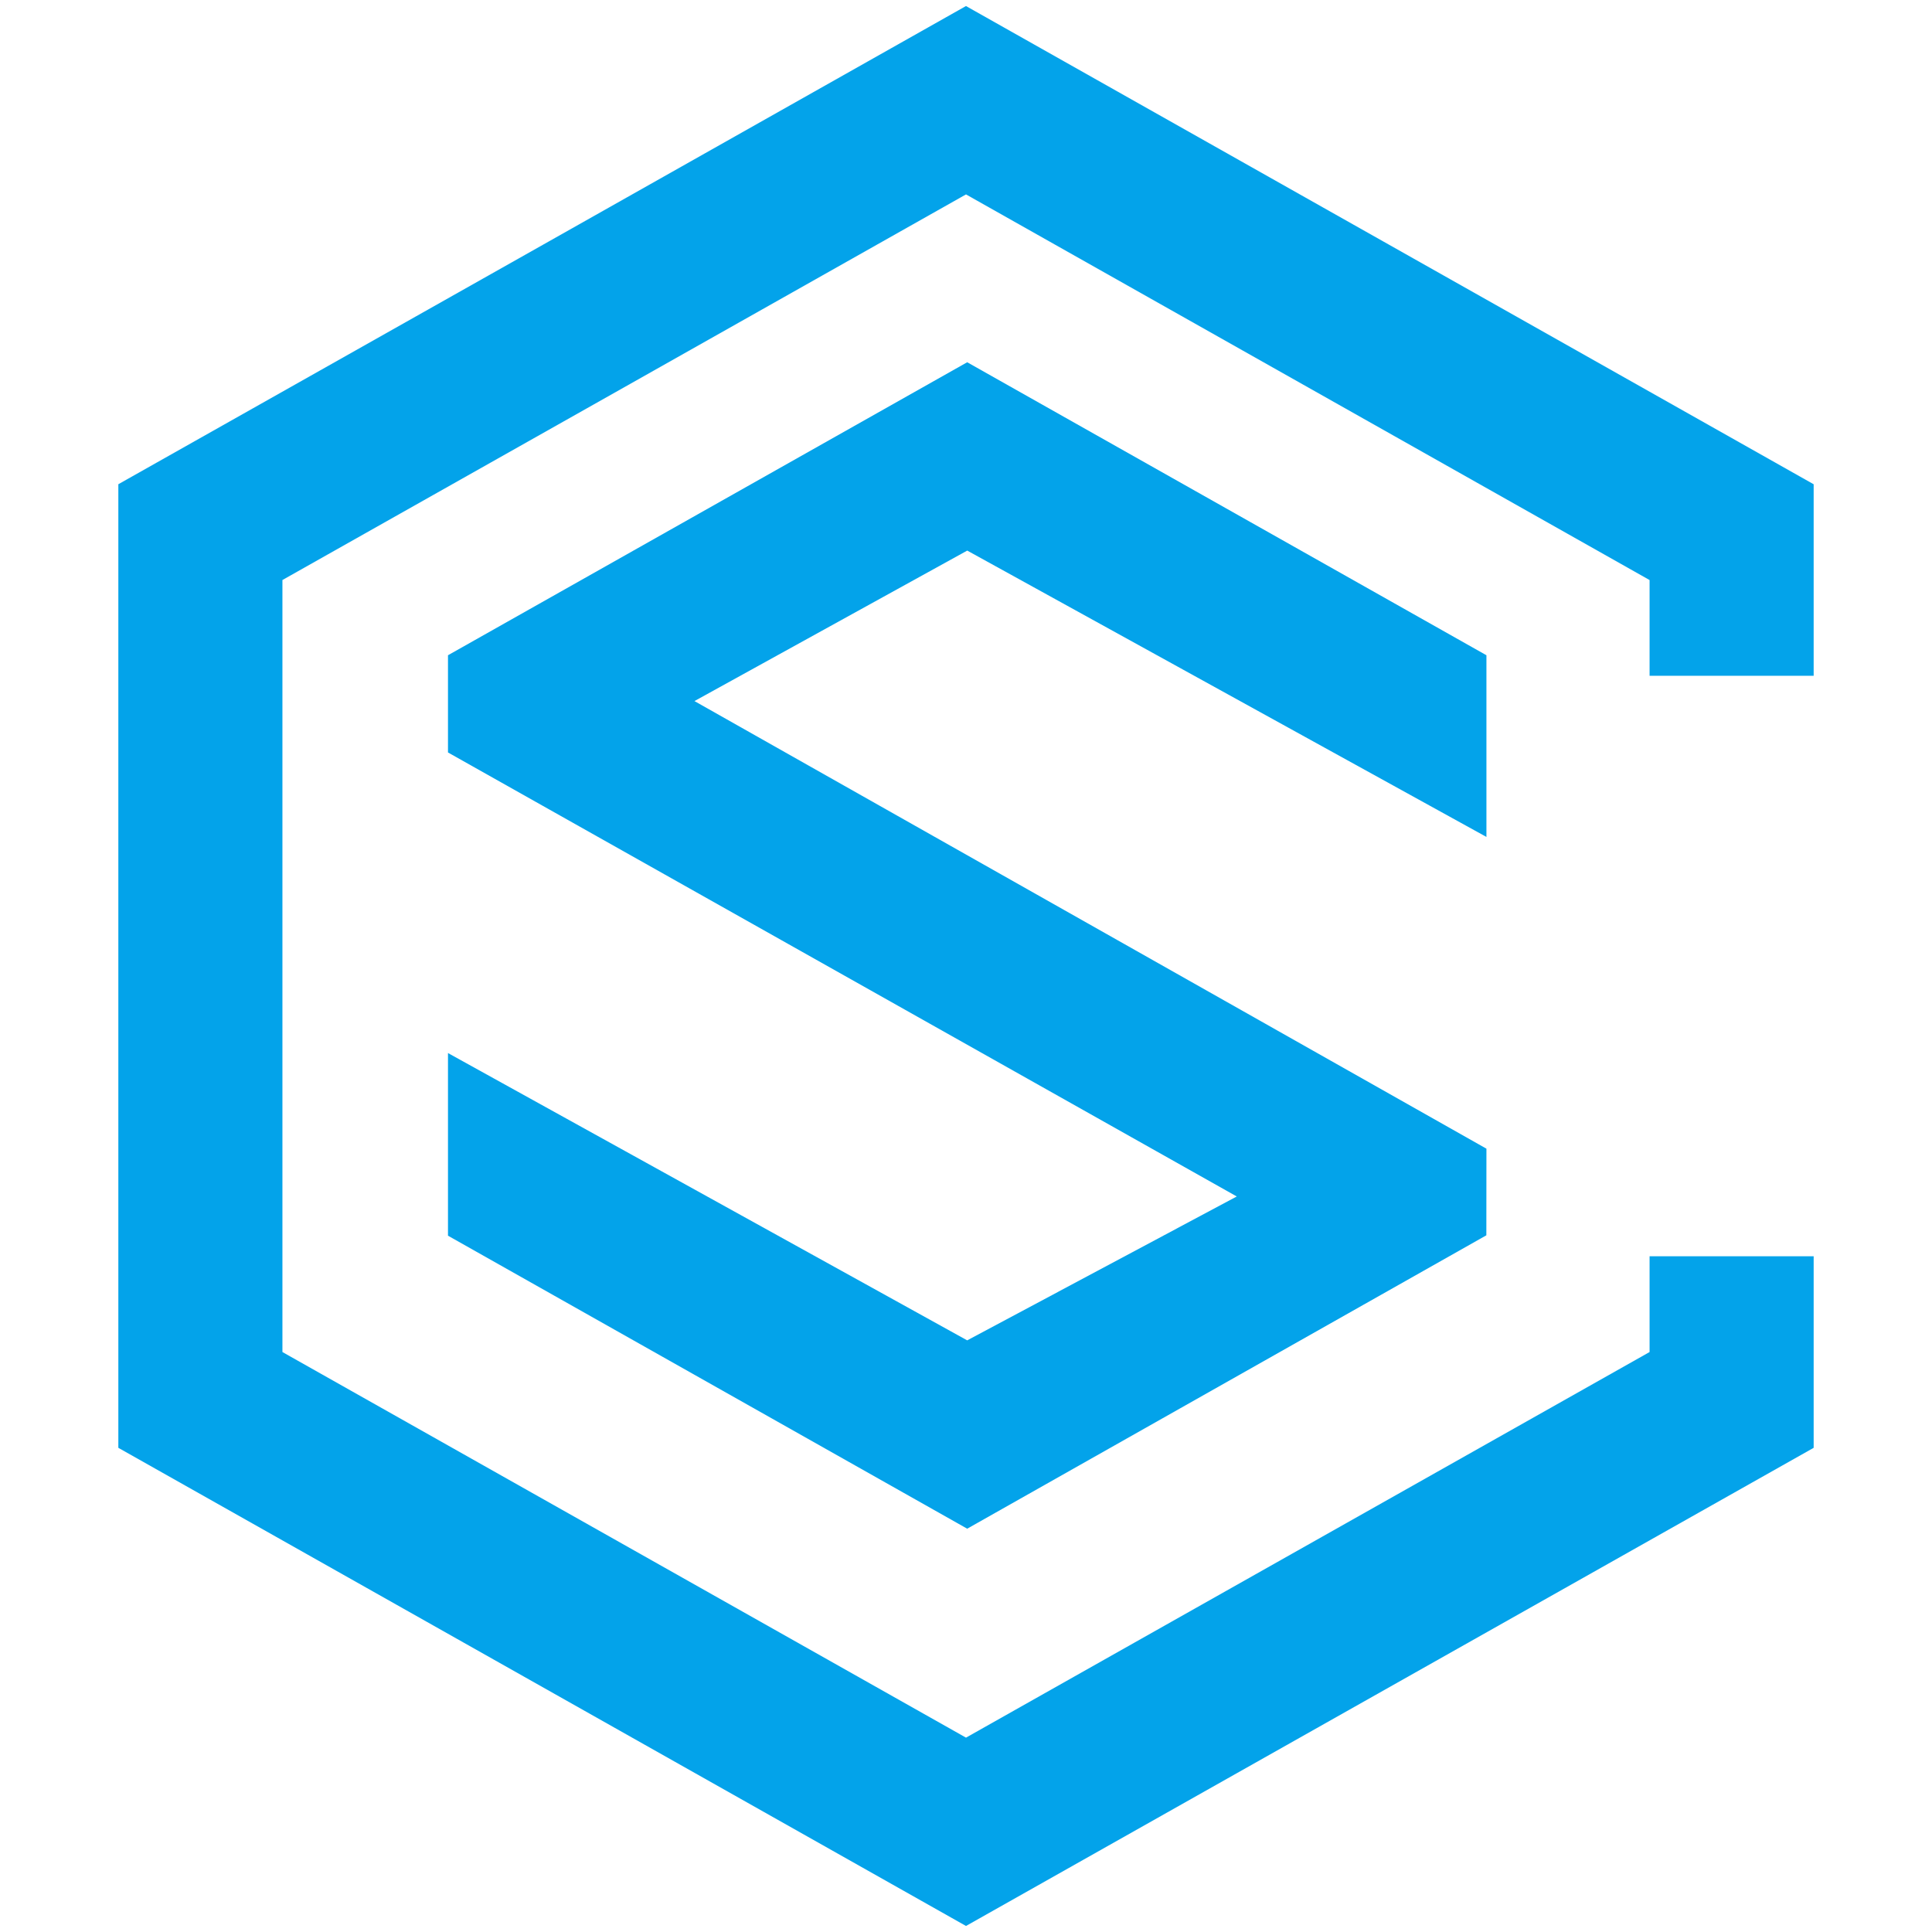 <?xml version="1.0" encoding="UTF-8"?>
<svg width="1600px" height="1600px" viewBox="0 0 1600 1600" version="1.1" xmlns="http://www.w3.org/2000/svg" xmlns:xlink="http://www.w3.org/1999/xlink">
    <!-- Generator: Sketch 50.2 (55047) - http://www.bohemiancoding.com/sketch -->
    <title>Codesmith-icon-blue-black (white background) Copy</title>
    <desc>Created with Sketch.</desc>
    <defs></defs>
    <g id="Codesmith-icon-blue-black-(white-background)-Copy" stroke="none" stroke-width="1" fill="none" fill-rule="evenodd">
        <g id="logo" transform="translate(98, 5)" fill="#03A3EA">
            <polyline id="Fill-7" points="701.977 0 1404 396.042 1404 554.658 1268.11 554.658 1268.11 475.373 702 156.006 419.07 315.644 135.89 475.35 135.89 1114.696 702 1434.039 1268.11 1114.696 1268.11 1035.387 1404 1035.387 1404 1194.026 702 1590 0 1194.026 0 396.019 352.283 197.34 701.977 0"></polyline>
            <polygon id="Fill-8" points="703 295 273 537.652 273 618.158 926.24 985.869 703 1105.027 273 867.096 273 1018.348 703 1261 1132.932 1018.03 1133 946.286 477.127 575.601 703.023 450.973 1133 688.109 1133 537.652"></polygon>
        </g>
    </g>
</svg>